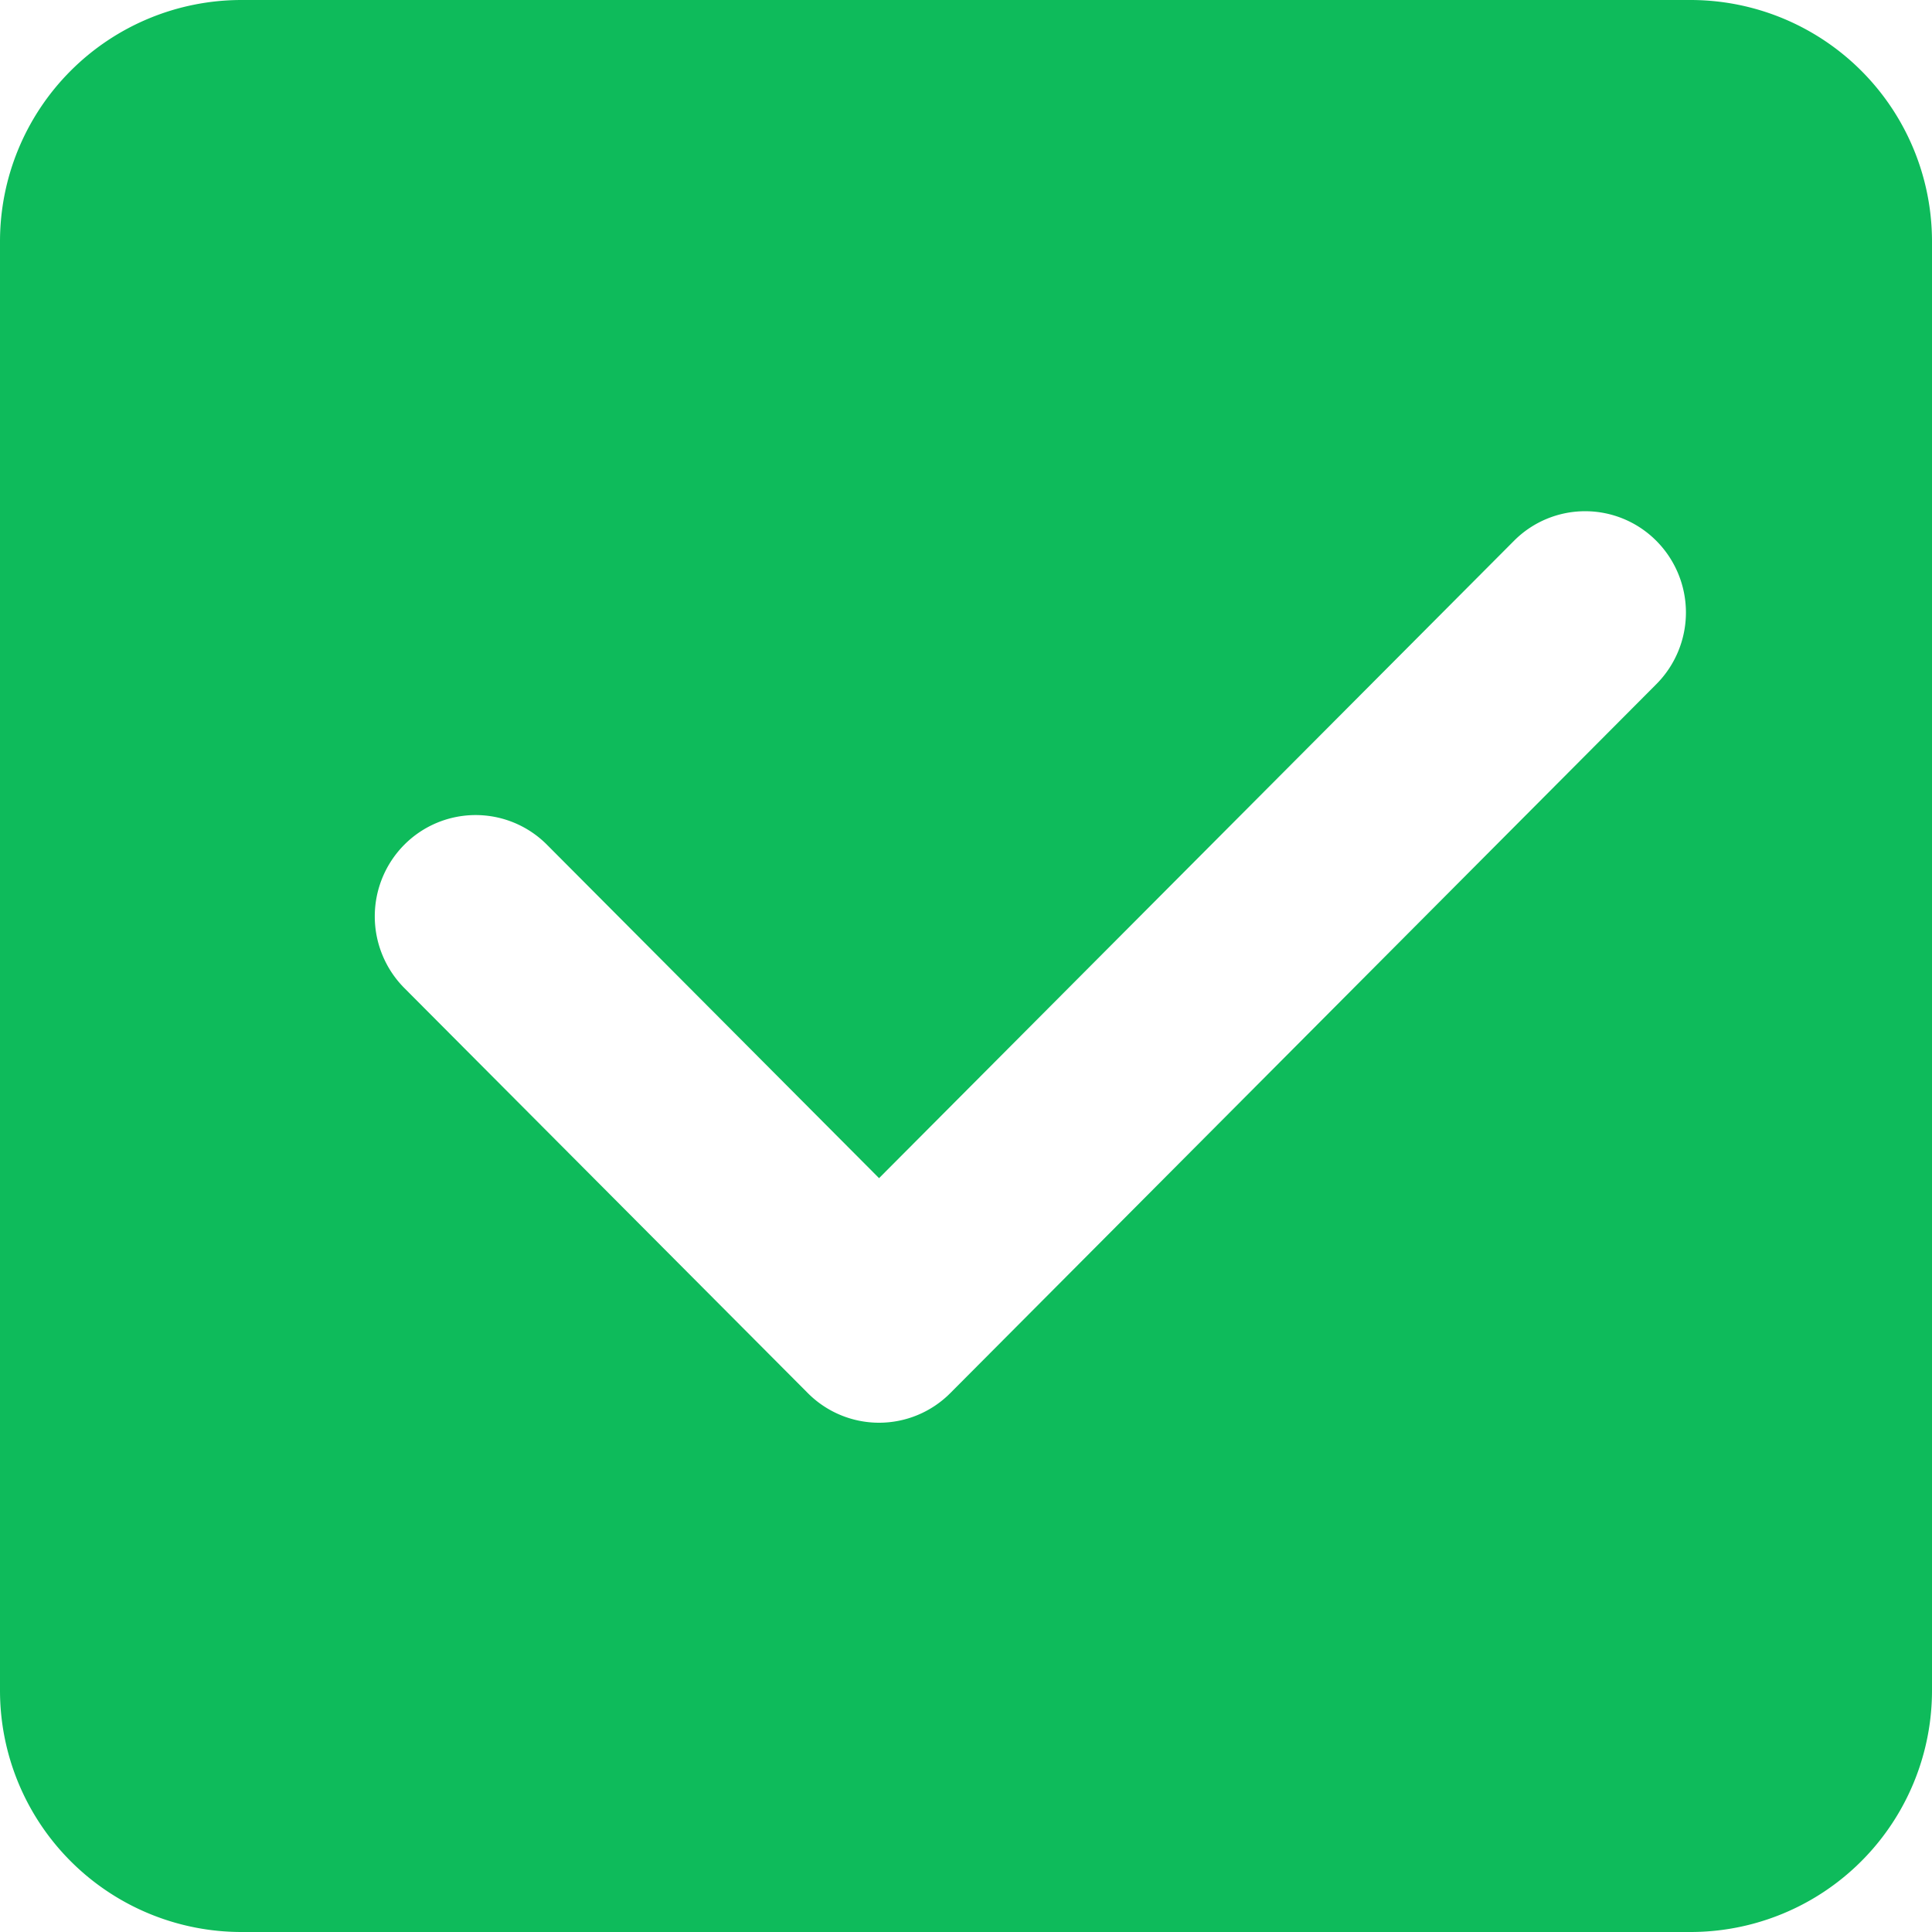 <?xml version="1.0" standalone="no"?><!DOCTYPE svg PUBLIC "-//W3C//DTD SVG 1.1//EN" "http://www.w3.org/Graphics/SVG/1.1/DTD/svg11.dtd"><svg t="1618837070478" class="icon" viewBox="0 0 1024 1024" version="1.1" xmlns="http://www.w3.org/2000/svg" p-id="9169" xmlns:xlink="http://www.w3.org/1999/xlink" width="128" height="128"><defs><style type="text/css"></style></defs><path d="M896 0a128 128 0 0 1 128 128v768a128 128 0 0 1-128 128H128a128 128 0 0 1-128-128V128a128 128 0 0 1 128-128h768z m-18.048 286.72a53.184 53.184 0 0 0-75.584 0L465.92 624.448 289.92 447.744a53.312 53.312 0 0 0-75.648 0 53.888 53.888 0 0 0 0 75.904l213.888 214.72a53.248 53.248 0 0 0 75.52 0l374.272-375.808a53.824 53.824 0 0 0 0-75.84z" fill="#0EBB5B" p-id="9170"></path></svg>